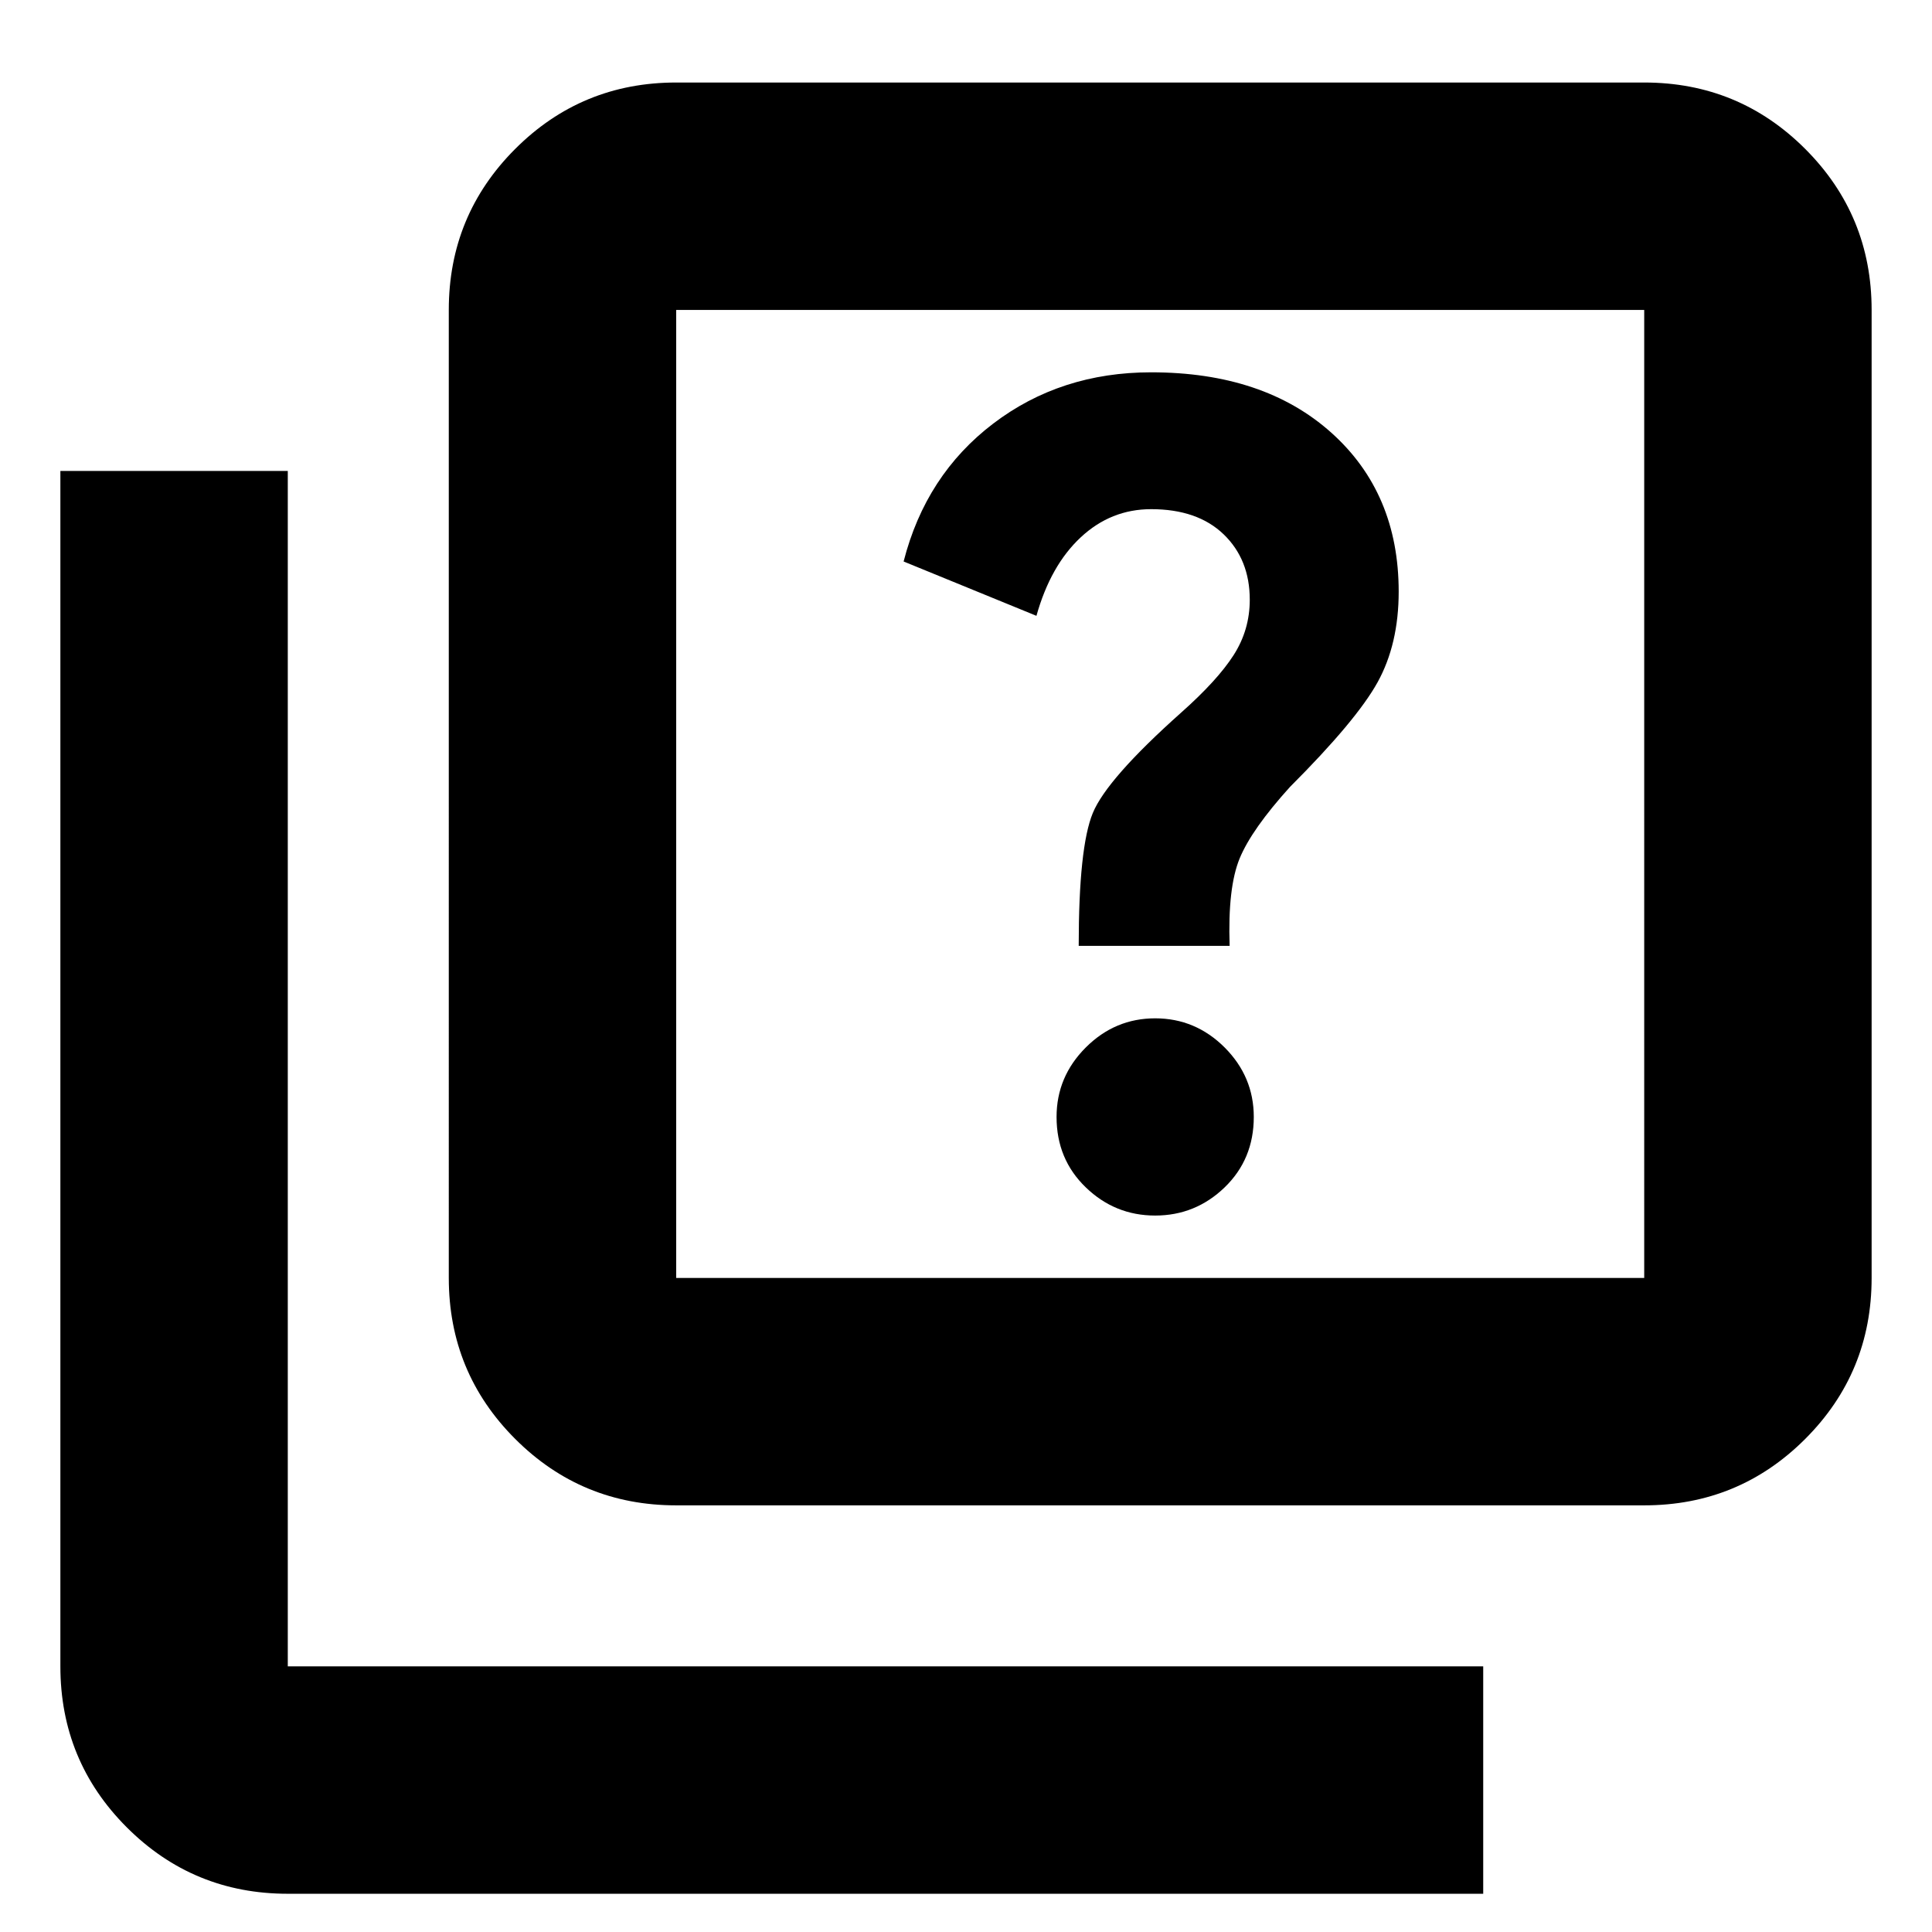 <svg xmlns="http://www.w3.org/2000/svg" height="24" width="24"><path d="M14.35 15.1q.5 0 .863-.35.362-.35.362-.875 0-.5-.362-.863-.363-.362-.863-.362t-.862.362q-.363.363-.363.863 0 .525.363.875.362.35.862.35Zm-.95-3.35h1.875q-.025-.725.125-1.088.15-.362.625-.887.825-.825 1.088-1.3.262-.475.262-1.125 0-1.225-.837-1.975-.838-.75-2.238-.75-1.125 0-1.962.637-.838.638-1.113 1.713l1.65.675q.175-.625.55-.975.375-.35.875-.35.575 0 .9.312.325.313.325.813 0 .375-.2.687-.2.313-.65.713-.925.825-1.1 1.25-.175.425-.175 1.65Zm-5 6.95q-1.175 0-2-.825t-.825-2V3.85q0-1.175.825-2t2-.825h12.025q1.175 0 2 .825t.825 2v12.025q0 1.175-.825 2t-2 .825Zm0-2.825h12.025V3.85H8.4v12.025Zm-4.825 7.65q-1.175 0-2-.825t-.825-2V5.85h2.825V20.7h14.85v2.825ZM8.4 3.85v12.025V3.85Z"/></svg>